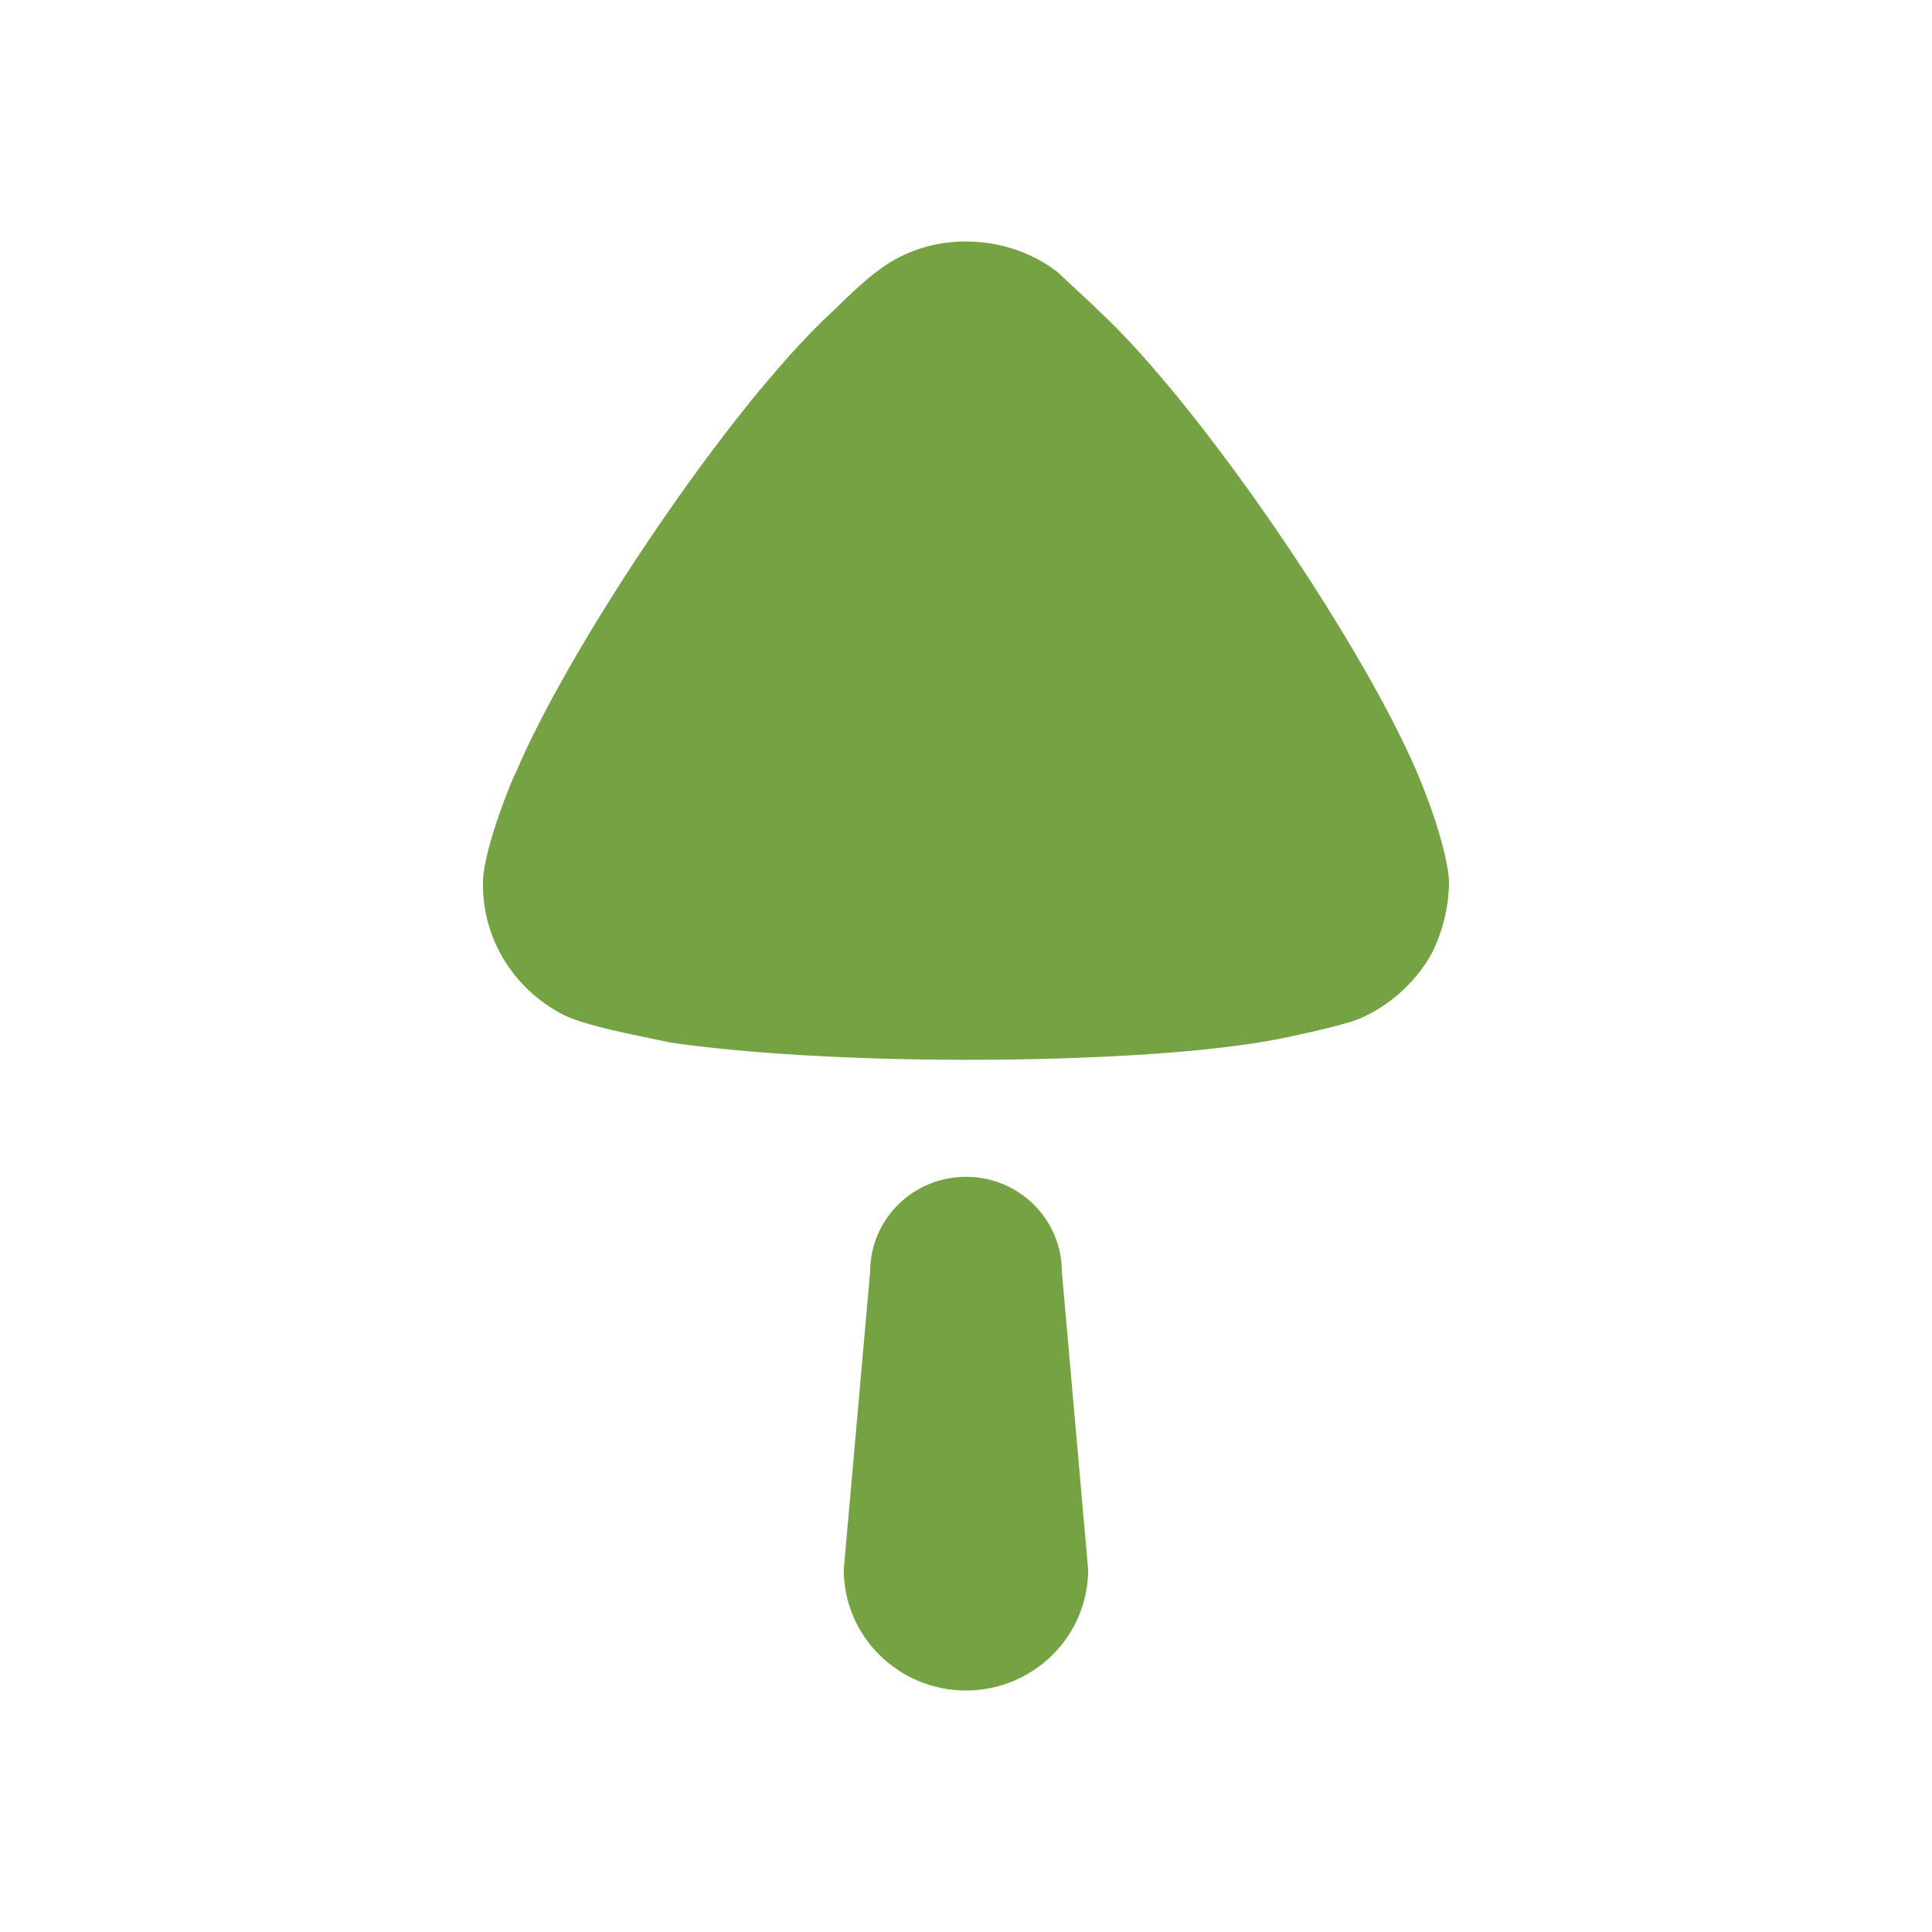 <svg width="18" height="18" viewBox="0 0 18 18" fill="none" xmlns="http://www.w3.org/2000/svg">
<path d="M9.271 9.873L9.005 9.874C7.901 9.874 6.895 9.809 6.239 9.712L5.831 9.626C5.615 9.579 5.369 9.517 5.244 9.452C4.784 9.213 4.5 8.748 4.5 8.25V8.206C4.511 7.881 4.796 7.199 4.806 7.199C5.266 6.101 6.657 3.983 7.648 3.005L7.946 2.72C8.026 2.646 8.122 2.562 8.196 2.51C8.426 2.337 8.71 2.25 8.994 2.25C9.311 2.25 9.606 2.347 9.848 2.531L10.163 2.824L10.23 2.889C11.193 3.777 12.766 6.095 13.248 7.307L13.318 7.49C13.397 7.71 13.491 8.019 13.5 8.206C13.5 8.444 13.445 8.672 13.336 8.889C13.183 9.159 12.941 9.375 12.657 9.495C12.461 9.571 11.87 9.69 11.859 9.69C11.264 9.8 10.324 9.863 9.271 9.873ZM9 15.75C8.371 15.75 7.861 15.245 7.861 14.623L8.107 11.848C8.107 11.36 8.506 10.964 9 10.964C9.494 10.964 9.893 11.36 9.893 11.848L10.138 14.623C10.138 15.245 9.628 15.75 9 15.75Z" fill="#75A242"/>
</svg>
